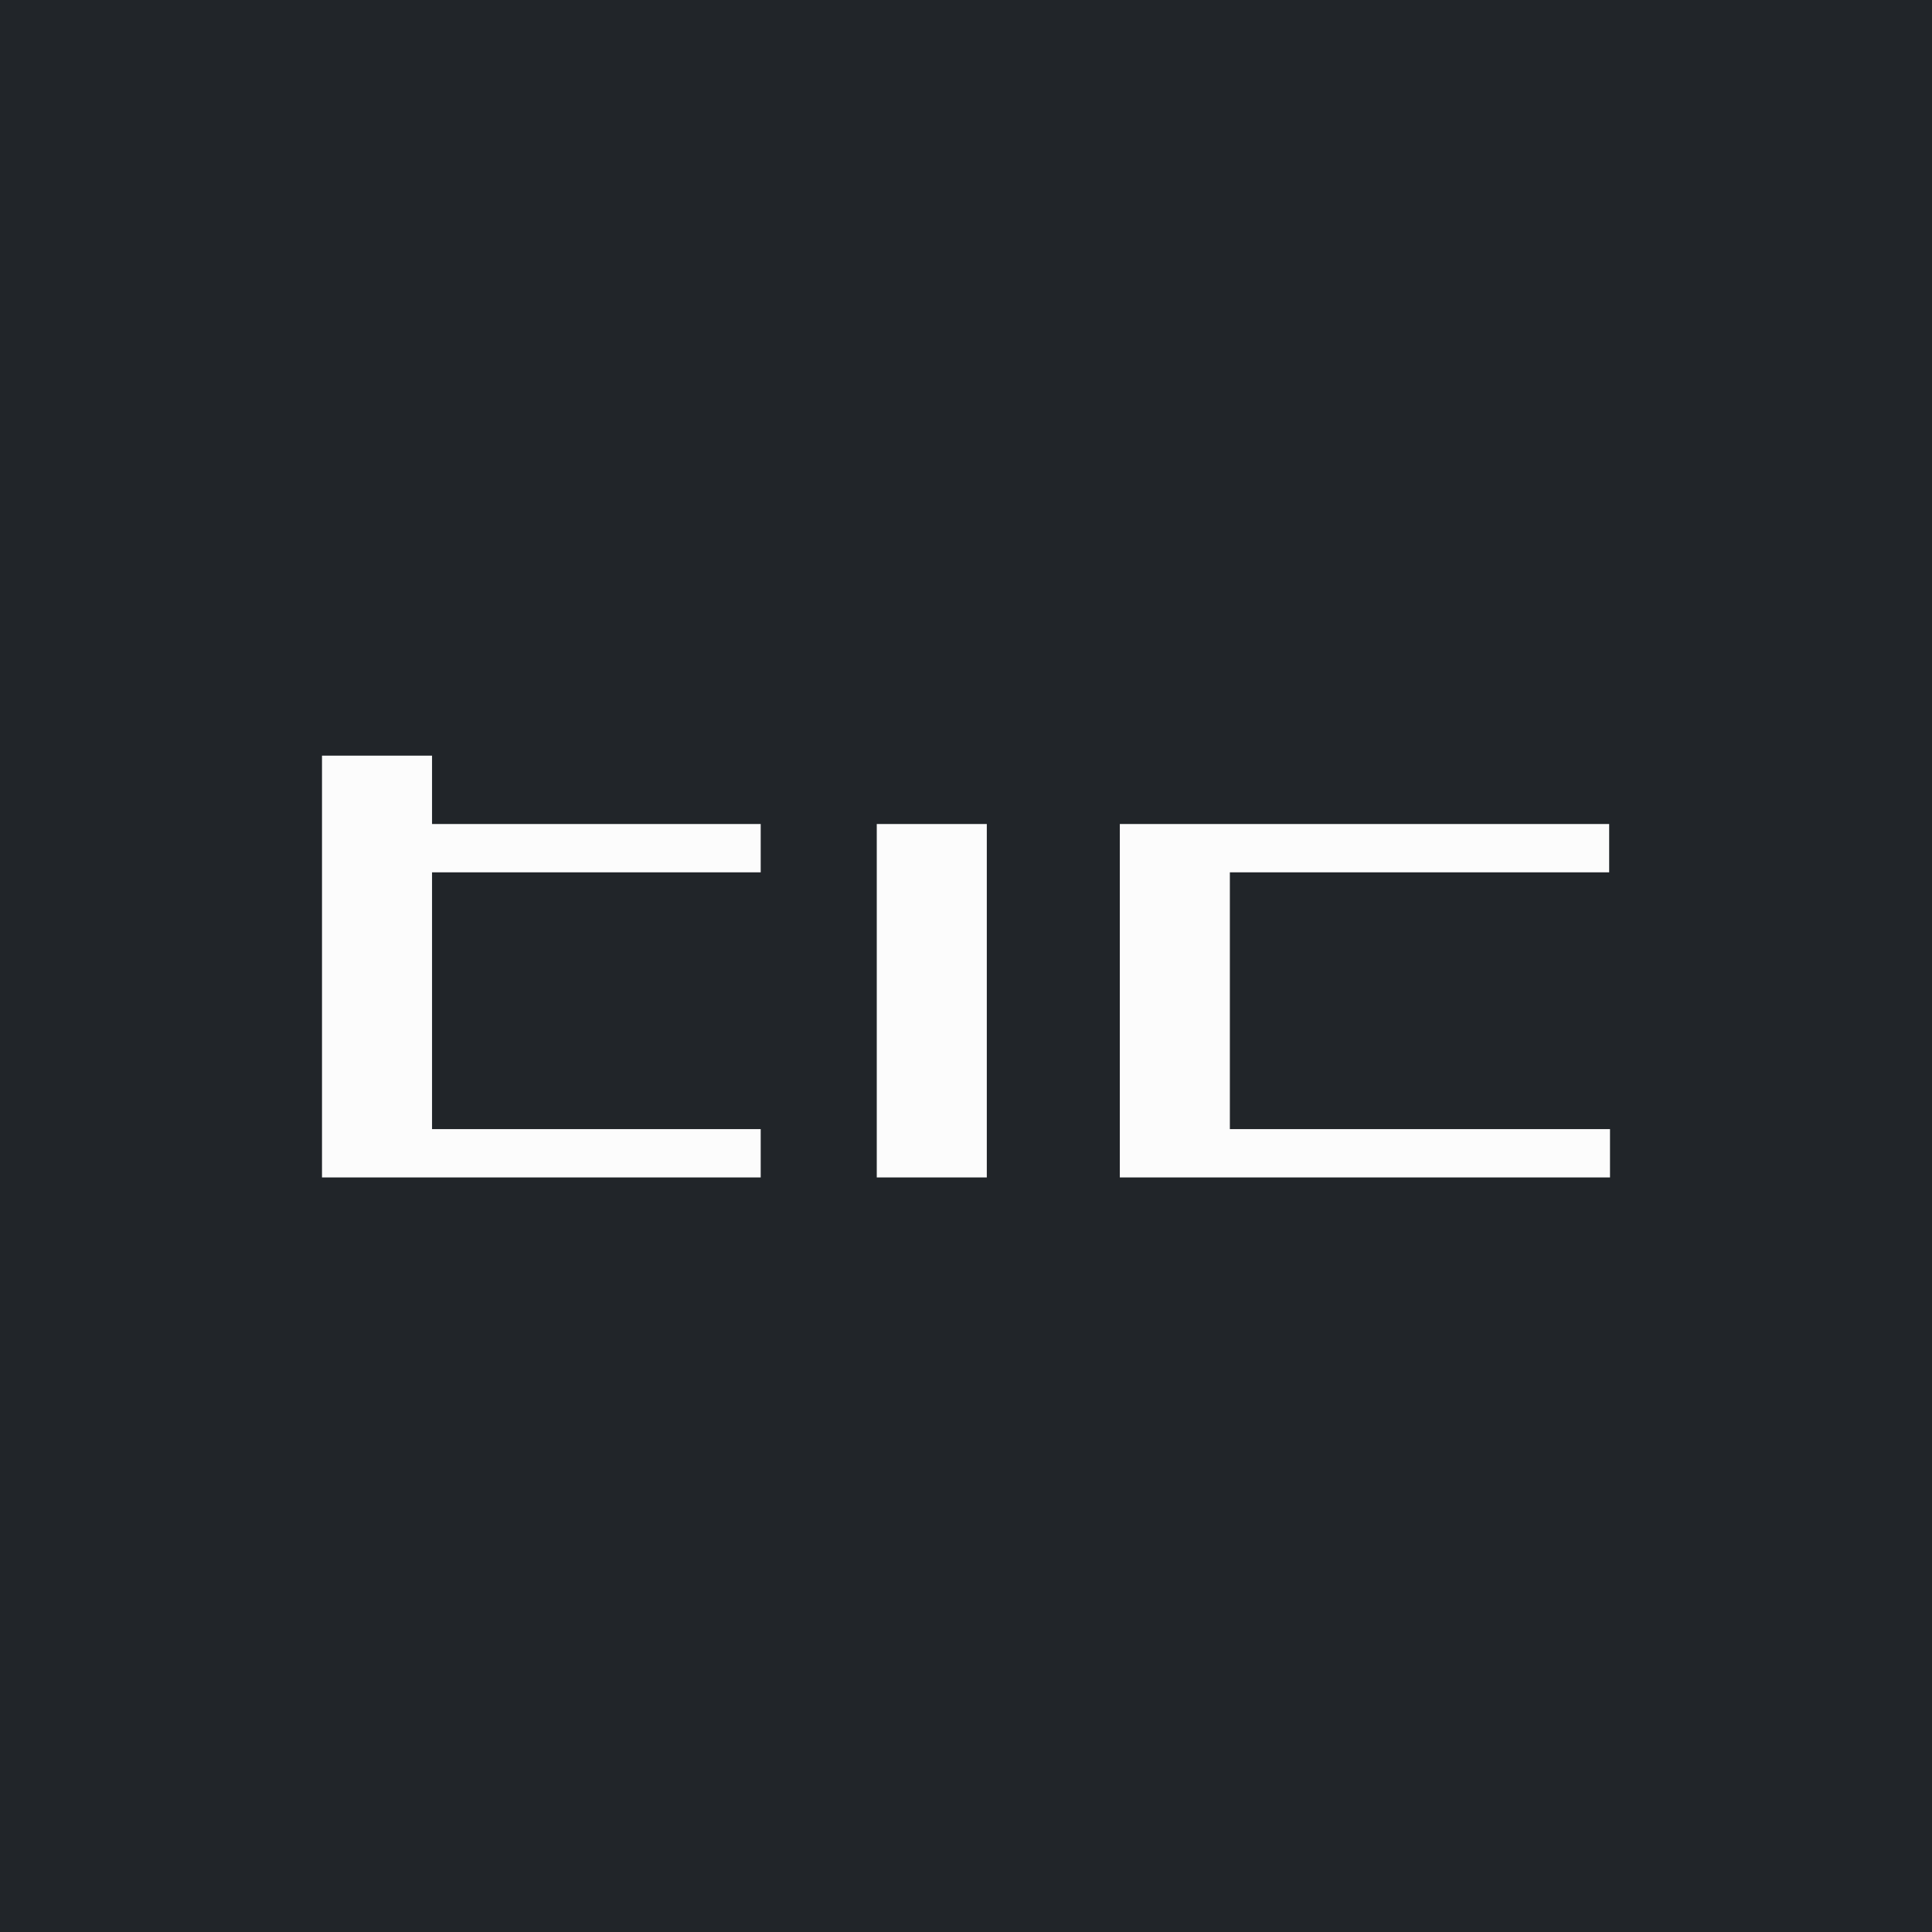 <svg width="900" height="900" fill="none" xmlns="http://www.w3.org/2000/svg"><path fill="#212529" d="M0 0h900v900H0z"/><g clip-path="url('#a')" fill="#FCFCFC"><path d="M408.431 548.503h51.261V383.846h-51.261v164.657zm164.484-22.525v-119.61h176.696v-22.521H521.654v164.658H750v-22.527H572.915zM201.261 352H150v196.505h204.363v-22.527H201.261v-119.61h153.102v-22.521H201.261V352z"/></g><defs><clipPath id="a"><path fill="#fff" transform="translate(150 352)" d="M0 0h600v196.505H0z"/></clipPath></defs></svg>